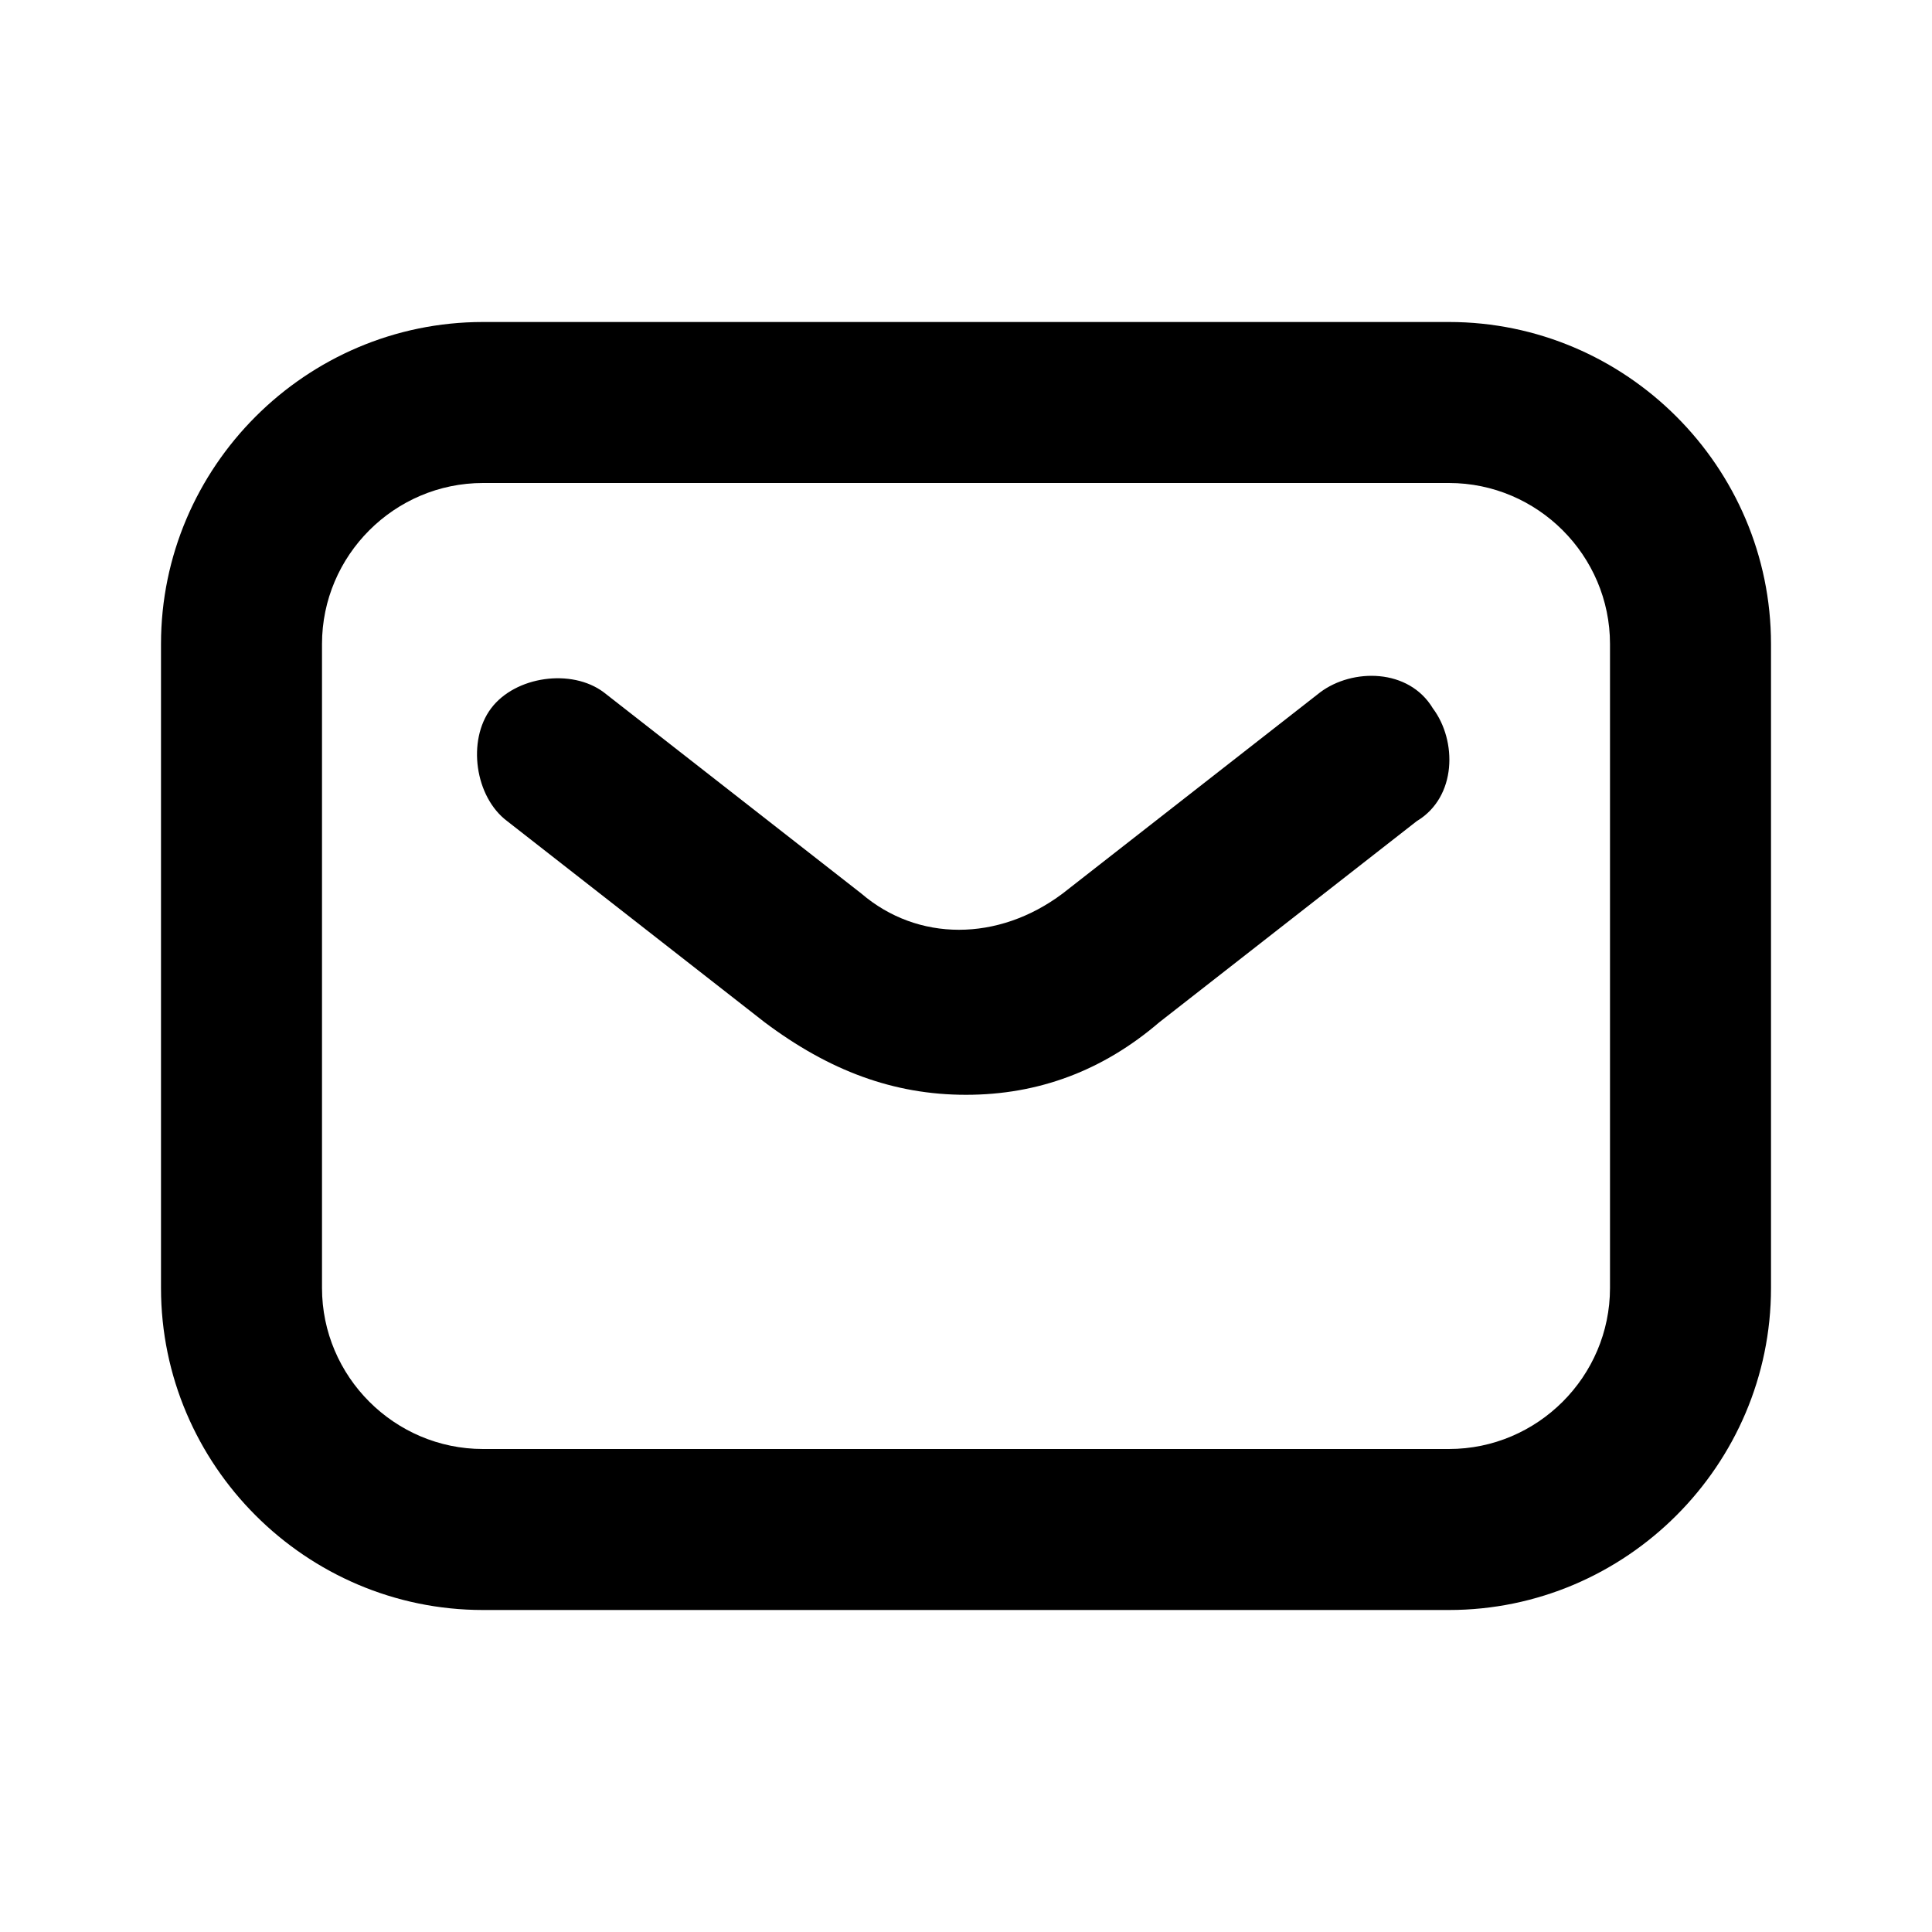 <svg xmlns="http://www.w3.org/2000/svg" width="24" height="24" viewBox="0 0 24 24" fill="currentColor"><path d="M12 13.6c-.9 0-1.7-.3-2.5-.9l-3.2-2.5c-.4-.3-.5-1-.2-1.4.3-.4 1-.5 1.4-.2l3.2 2.5c.7.6 1.7.6 2.5 0l3.2-2.5c.4-.3 1.1-.3 1.4.2.3.4.3 1.1-.2 1.4l-3.2 2.5c-.7.6-1.5.9-2.4.9ZM22 16V8c0-2.2-1.8-4-4-4H6C3.8 4 2 5.8 2 8v8c0 2.2 1.8 4 4 4h12c2.2 0 4-1.8 4-4ZM18 6c1.1 0 2 .9 2 2v8c0 1.1-.9 2-2 2H6c-1.1 0-2-.9-2-2V8c0-1.1.9-2 2-2h12Z"/></svg>